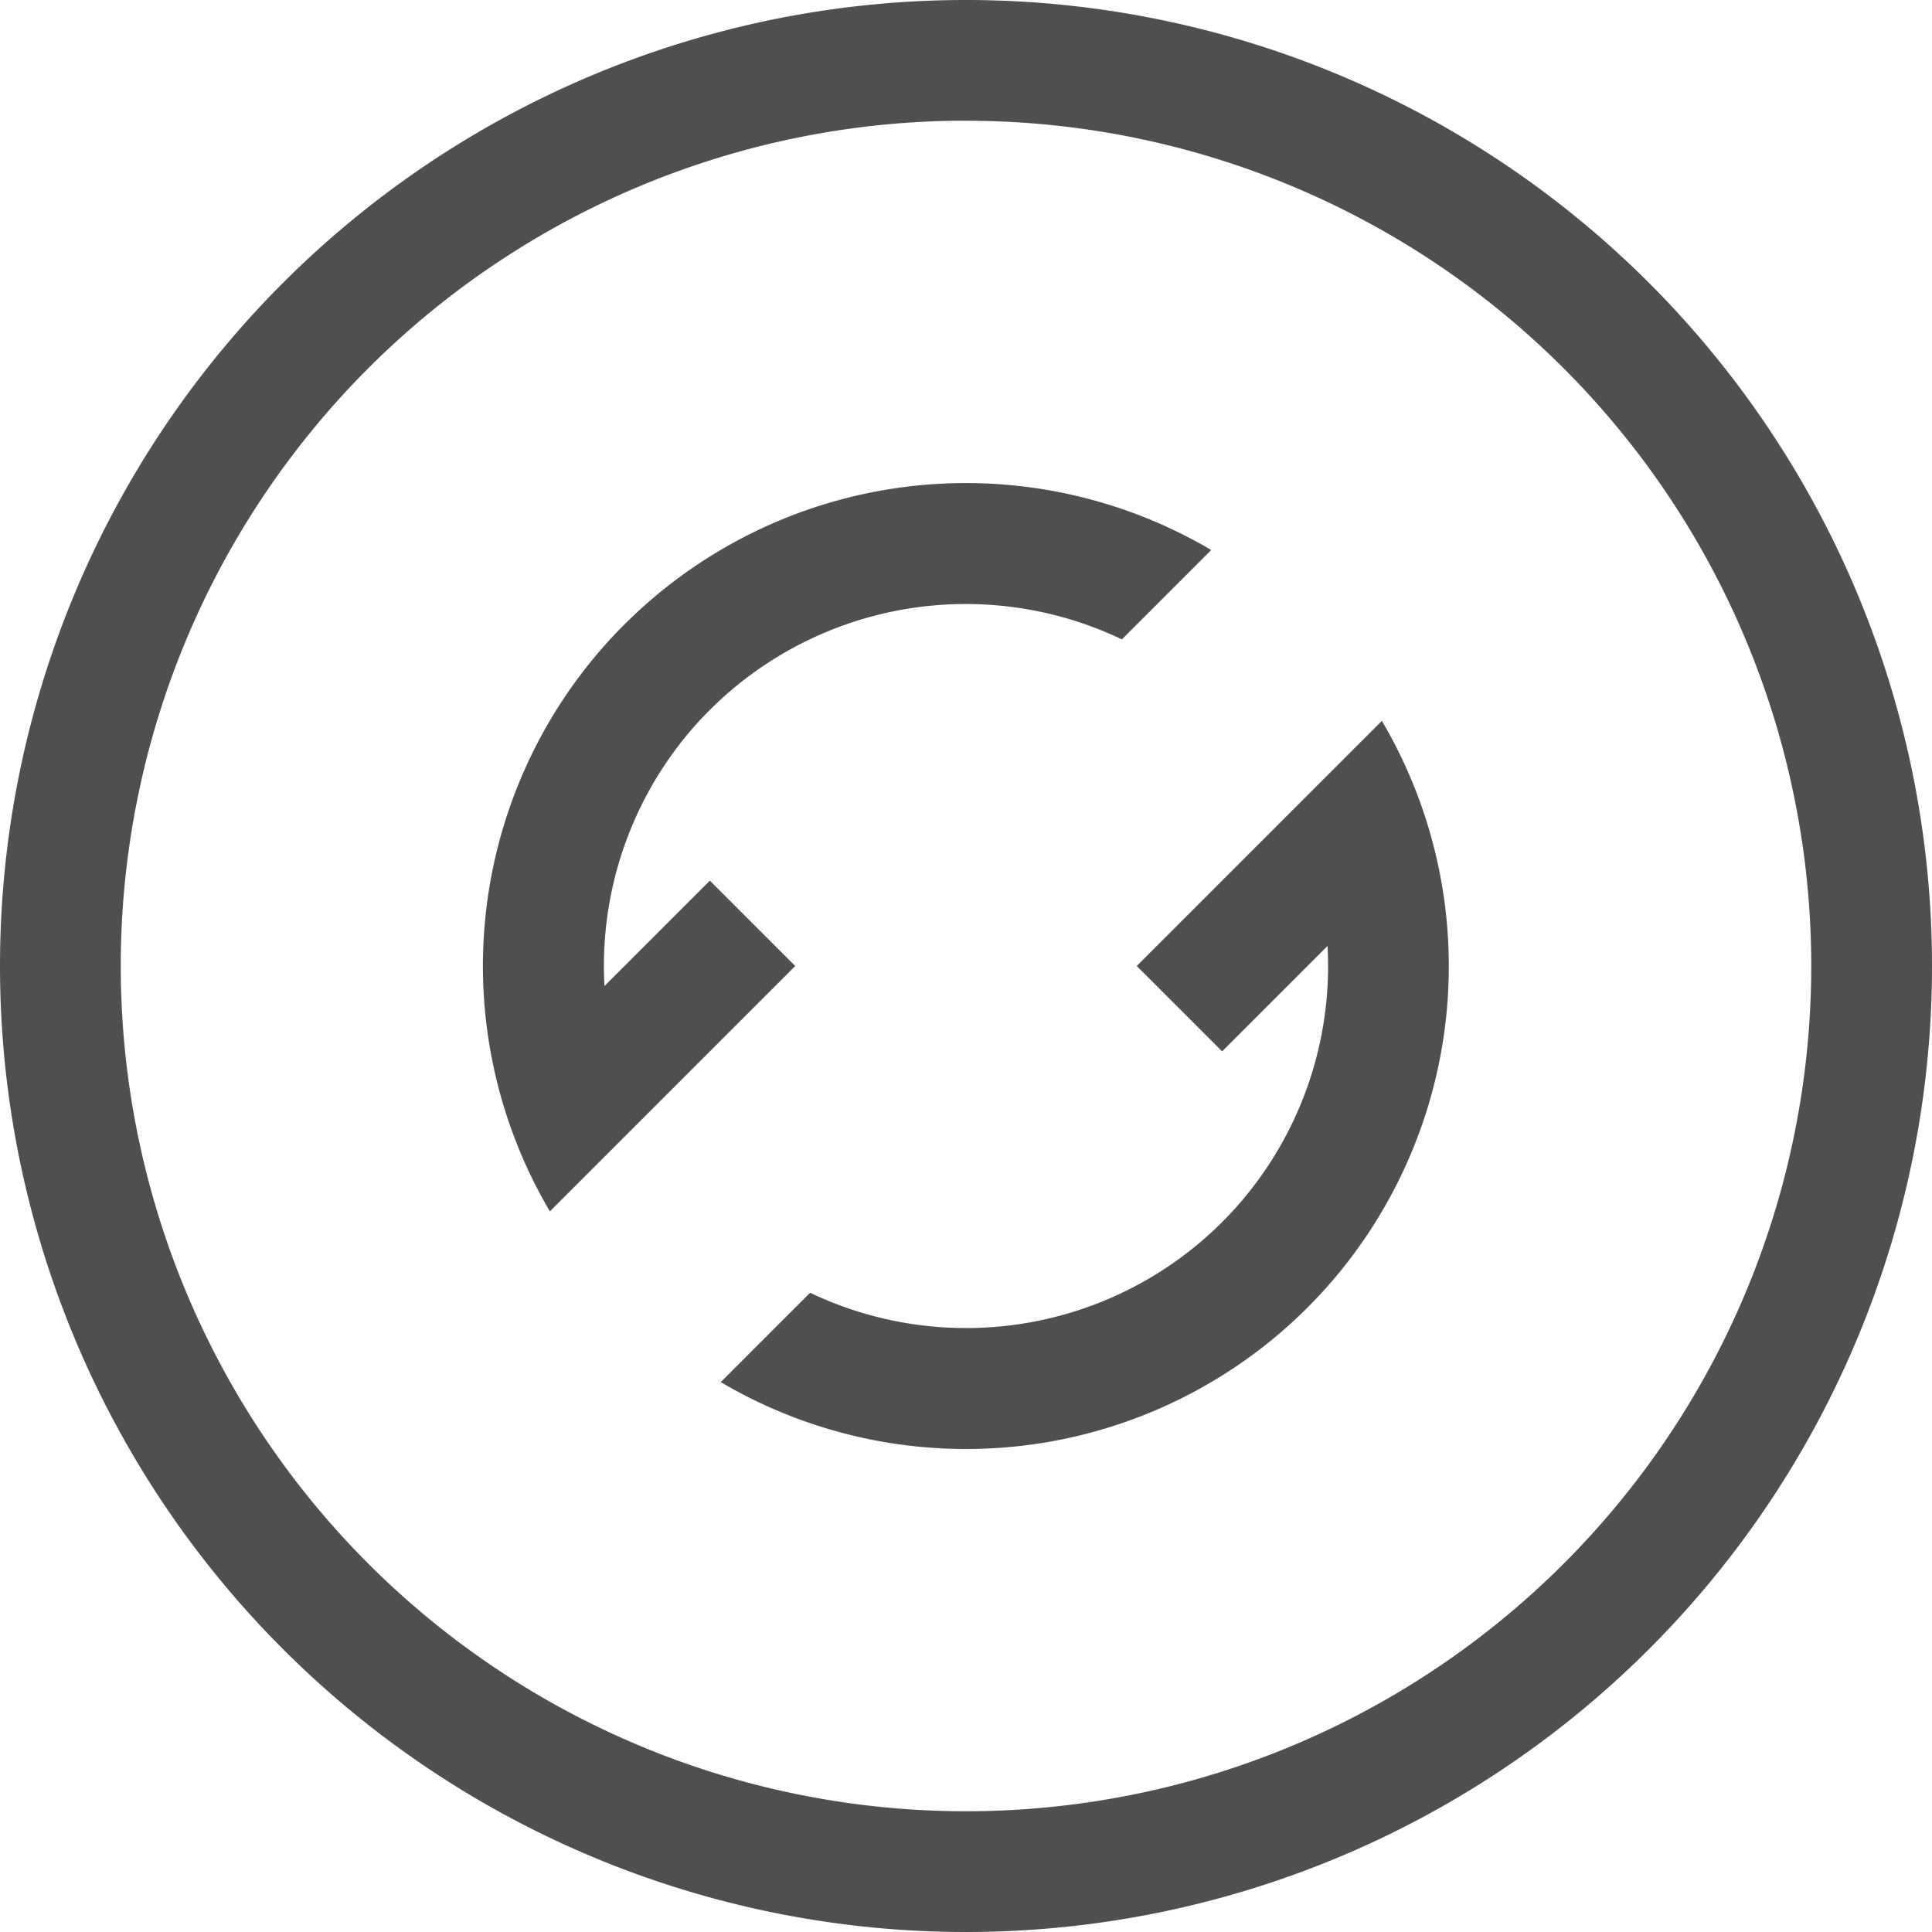 <svg xmlns="http://www.w3.org/2000/svg" width="16" height="16">
    <path fill="#050505" fill-opacity=".7" d="M8 0a8 8 0 0 0-8 8 8 8 0 0 0 8 8 8 8 0 0 0 8-8 8 8 0 0 0-8-8zm-.094 1A7 7 0 0 1 8 1a7 7 0 0 1 7 7 7 7 0 0 1-7 7 7 7 0 0 1-7-7 7 7 0 0 1 6.906-7z"/>
    <path fill="#050505" fill-opacity=".7" d="M5.129 5.214a4 4 0 0 0-.575 4.818L6.586 8l-.707-.707-.873.873a3 3 0 0 1 .837-2.251 3 3 0 0 1 .036-.036 3 3 0 0 1 3.412-.584l.74-.74a4 4 0 0 0-4.86.617 4 4 0 0 0-.042.042zm.84 6.232a4 4 0 0 0 4.86-.618 4 4 0 0 0 .615-4.858L9.414 8l.707.707.873-.873a3 3 0 0 1-.873 2.287 3 3 0 0 1-3.412.585z"/>
</svg>

